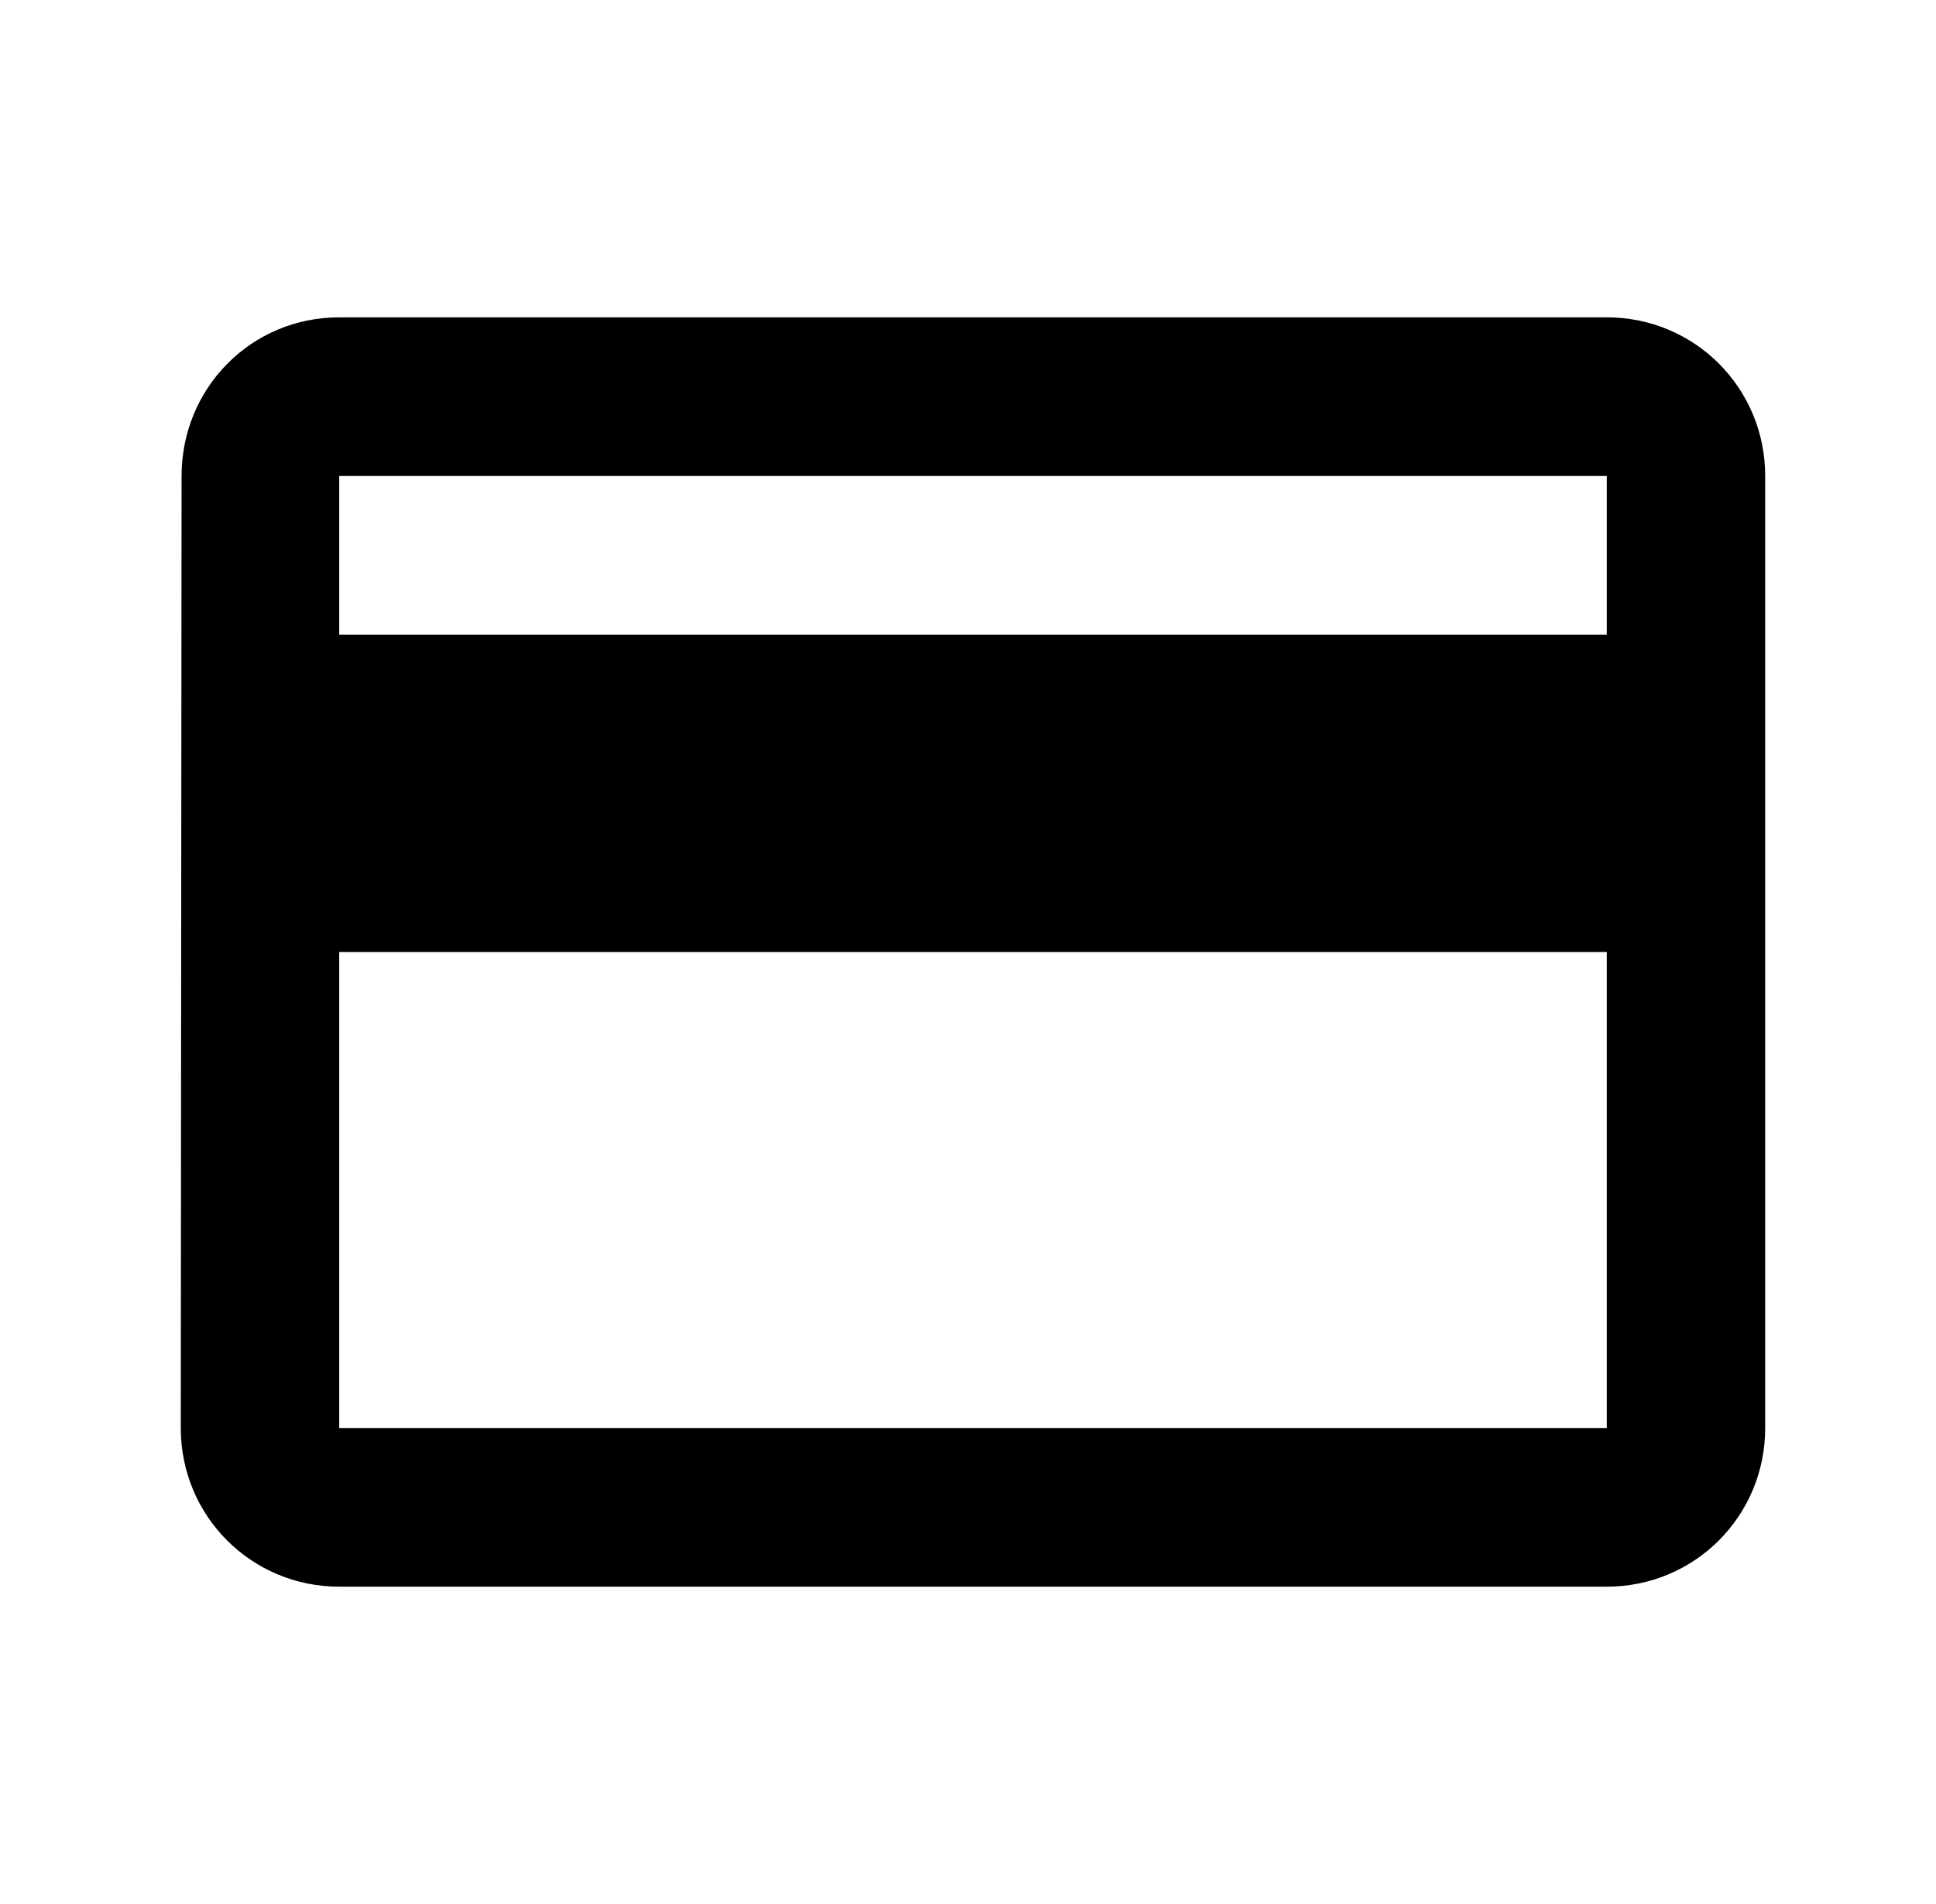 <svg width="61" height="60" viewBox="0 0 61 60" fill="none" xmlns="http://www.w3.org/2000/svg">
<g clip-path="url(#clip0_21_88)">
<path d="M50.626 10H10.688C7.917 10 5.721 12.225 5.721 15L5.696 45C5.696 47.775 7.917 50 10.688 50H50.626C53.397 50 55.618 47.775 55.618 45V15C55.618 12.225 53.397 10 50.626 10ZM50.626 45H10.688V30H50.626V45ZM50.626 20H10.688V15H50.626V20Z" fill="black"/>
</g>
<defs>
<clipPath id="clip0_21_88">
<rect width="59.907" height="60" fill="white" transform="translate(0.704)"/>
</clipPath>
</defs>
</svg>
